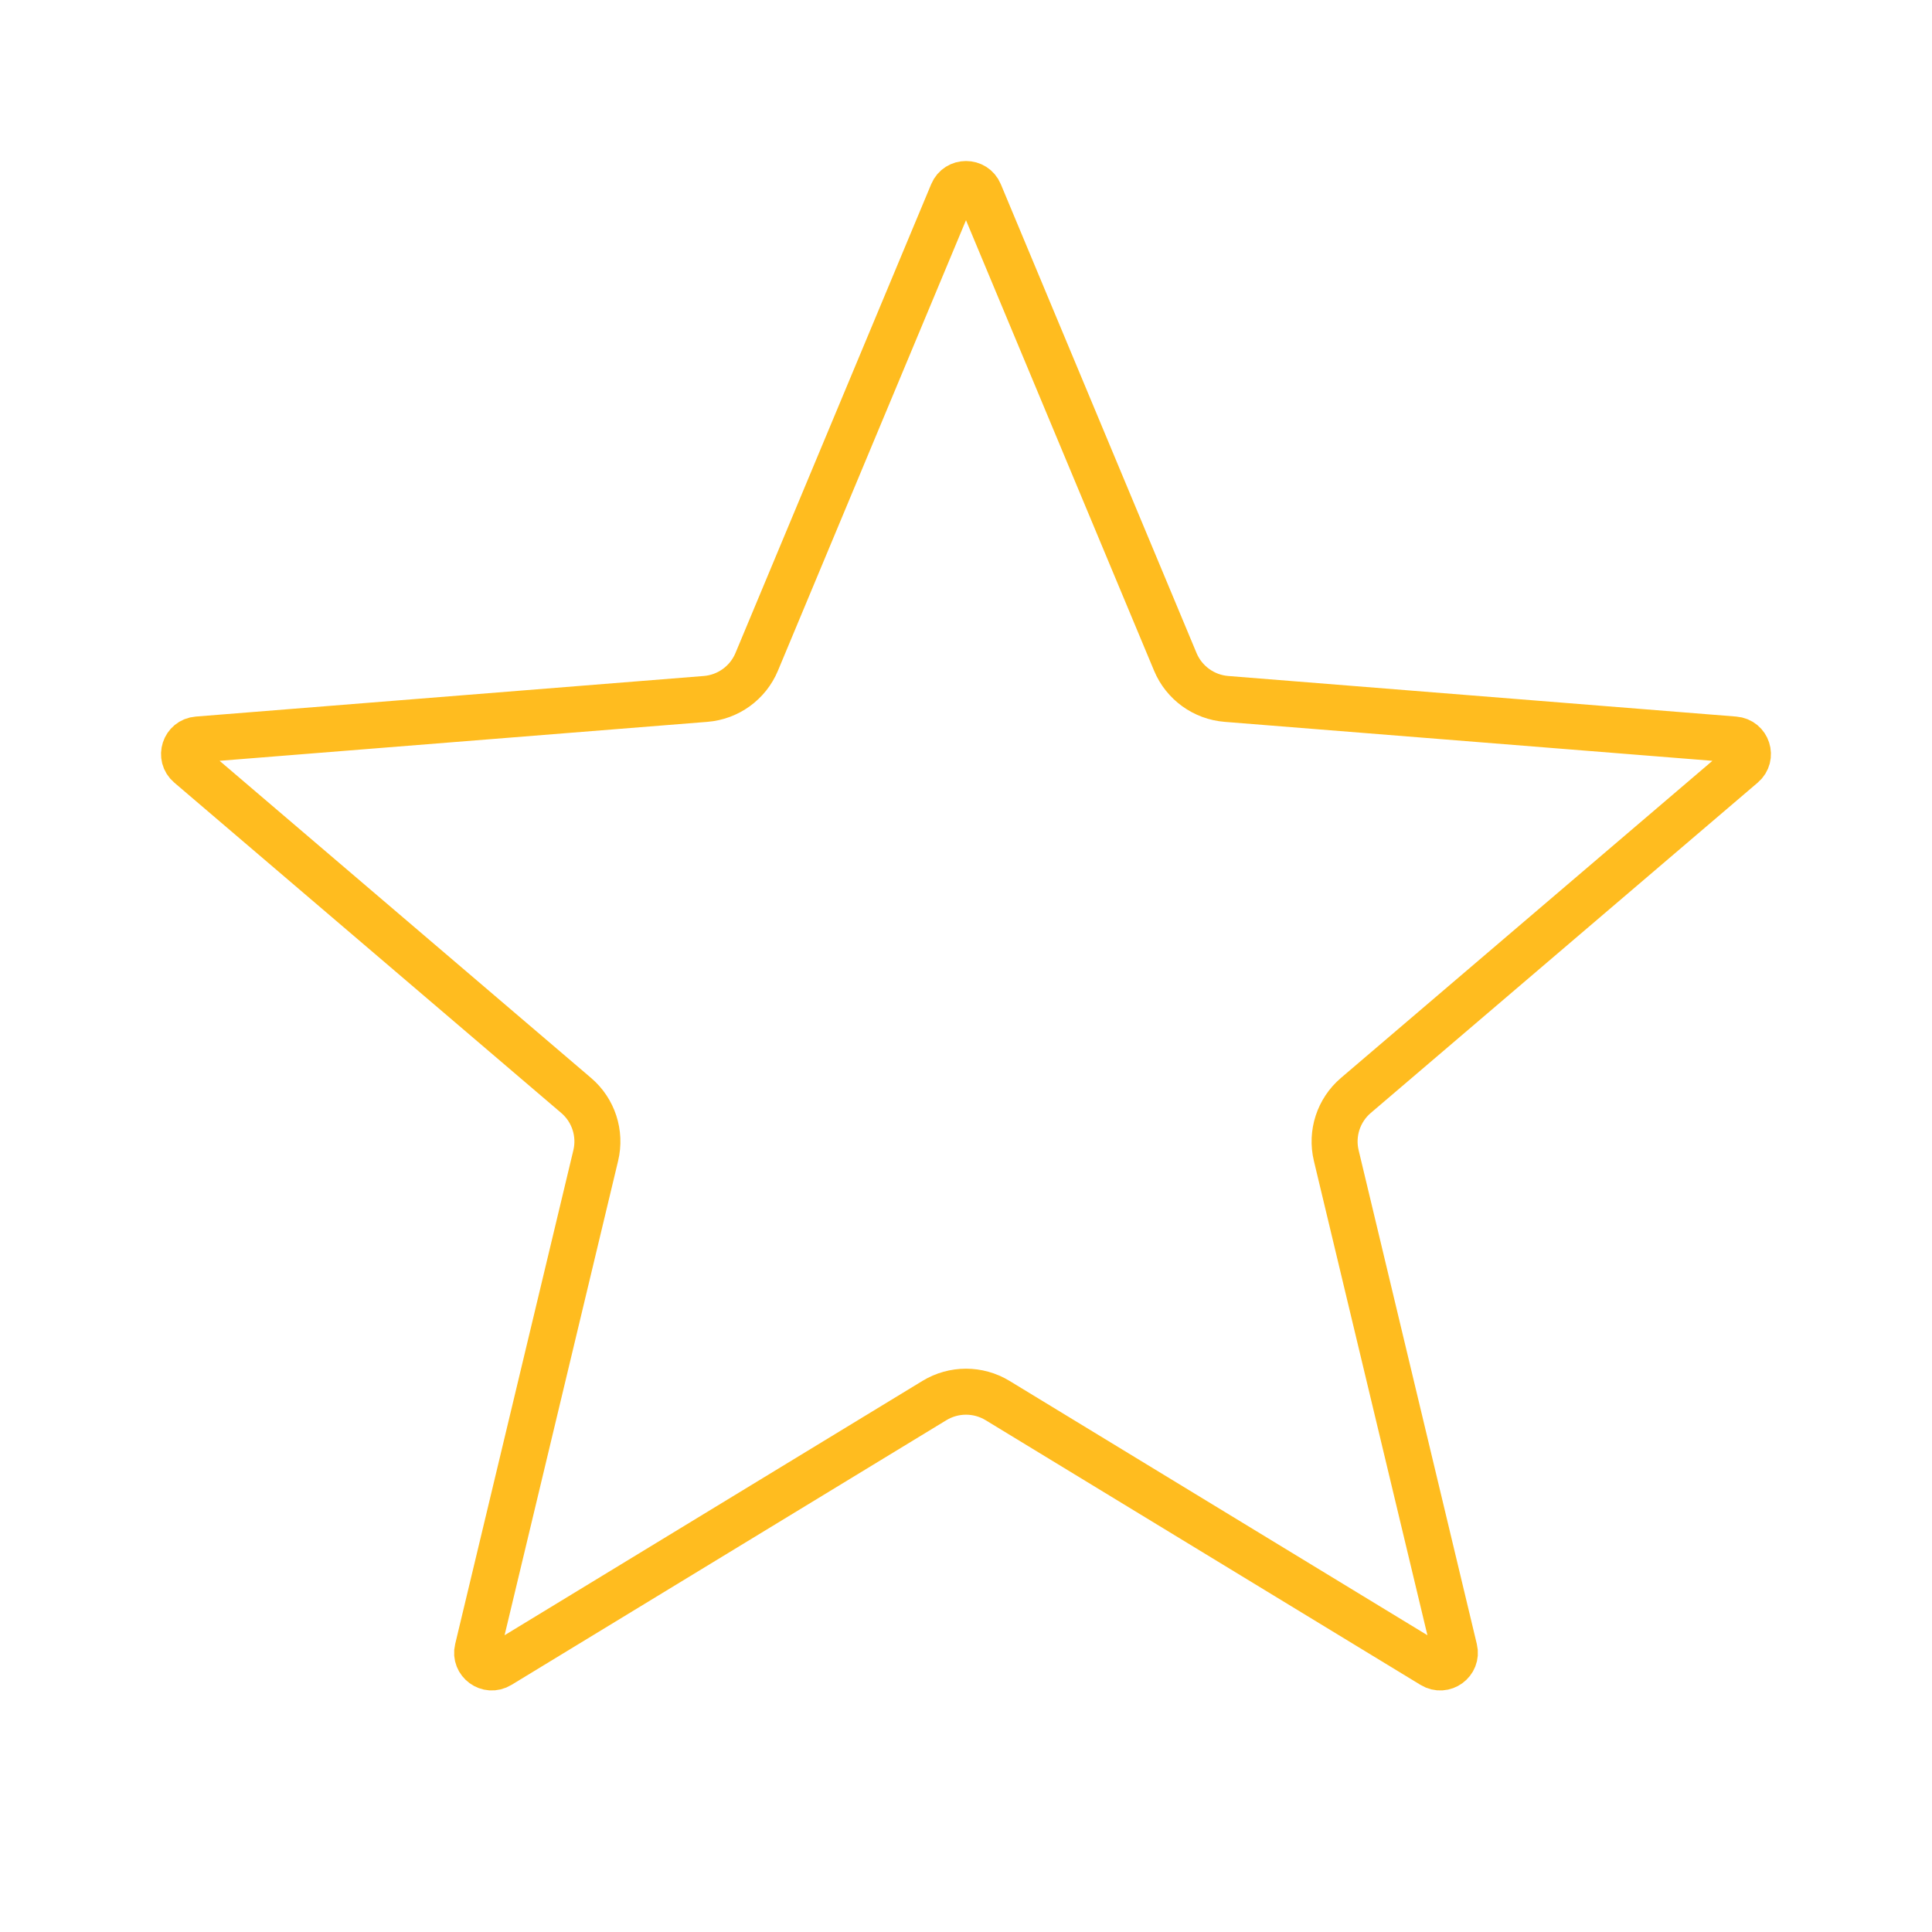 <svg width="42" height="42" viewBox="0 0 42 42" fill="none" xmlns="http://www.w3.org/2000/svg">
<path d="M20.705 4.196C20.814 3.935 21.186 3.935 21.295 4.196L25.55 14.388C25.74 14.844 26.17 15.155 26.663 15.194L37.705 16.076C37.991 16.099 38.1 16.451 37.888 16.632L29.475 23.814C29.099 24.135 28.934 24.639 29.049 25.12L31.619 35.858C31.684 36.127 31.388 36.351 31.141 36.201L21.687 30.447C21.265 30.19 20.735 30.19 20.313 30.447L10.859 36.201C10.612 36.351 10.316 36.127 10.381 35.858L12.951 25.12C13.066 24.639 12.901 24.134 12.525 23.814L4.112 16.632C3.899 16.451 4.009 16.099 4.295 16.076L15.338 15.194C15.83 15.155 16.26 14.844 16.45 14.388L20.705 4.196Z" stroke="#FFBC1F"/>
</svg>
